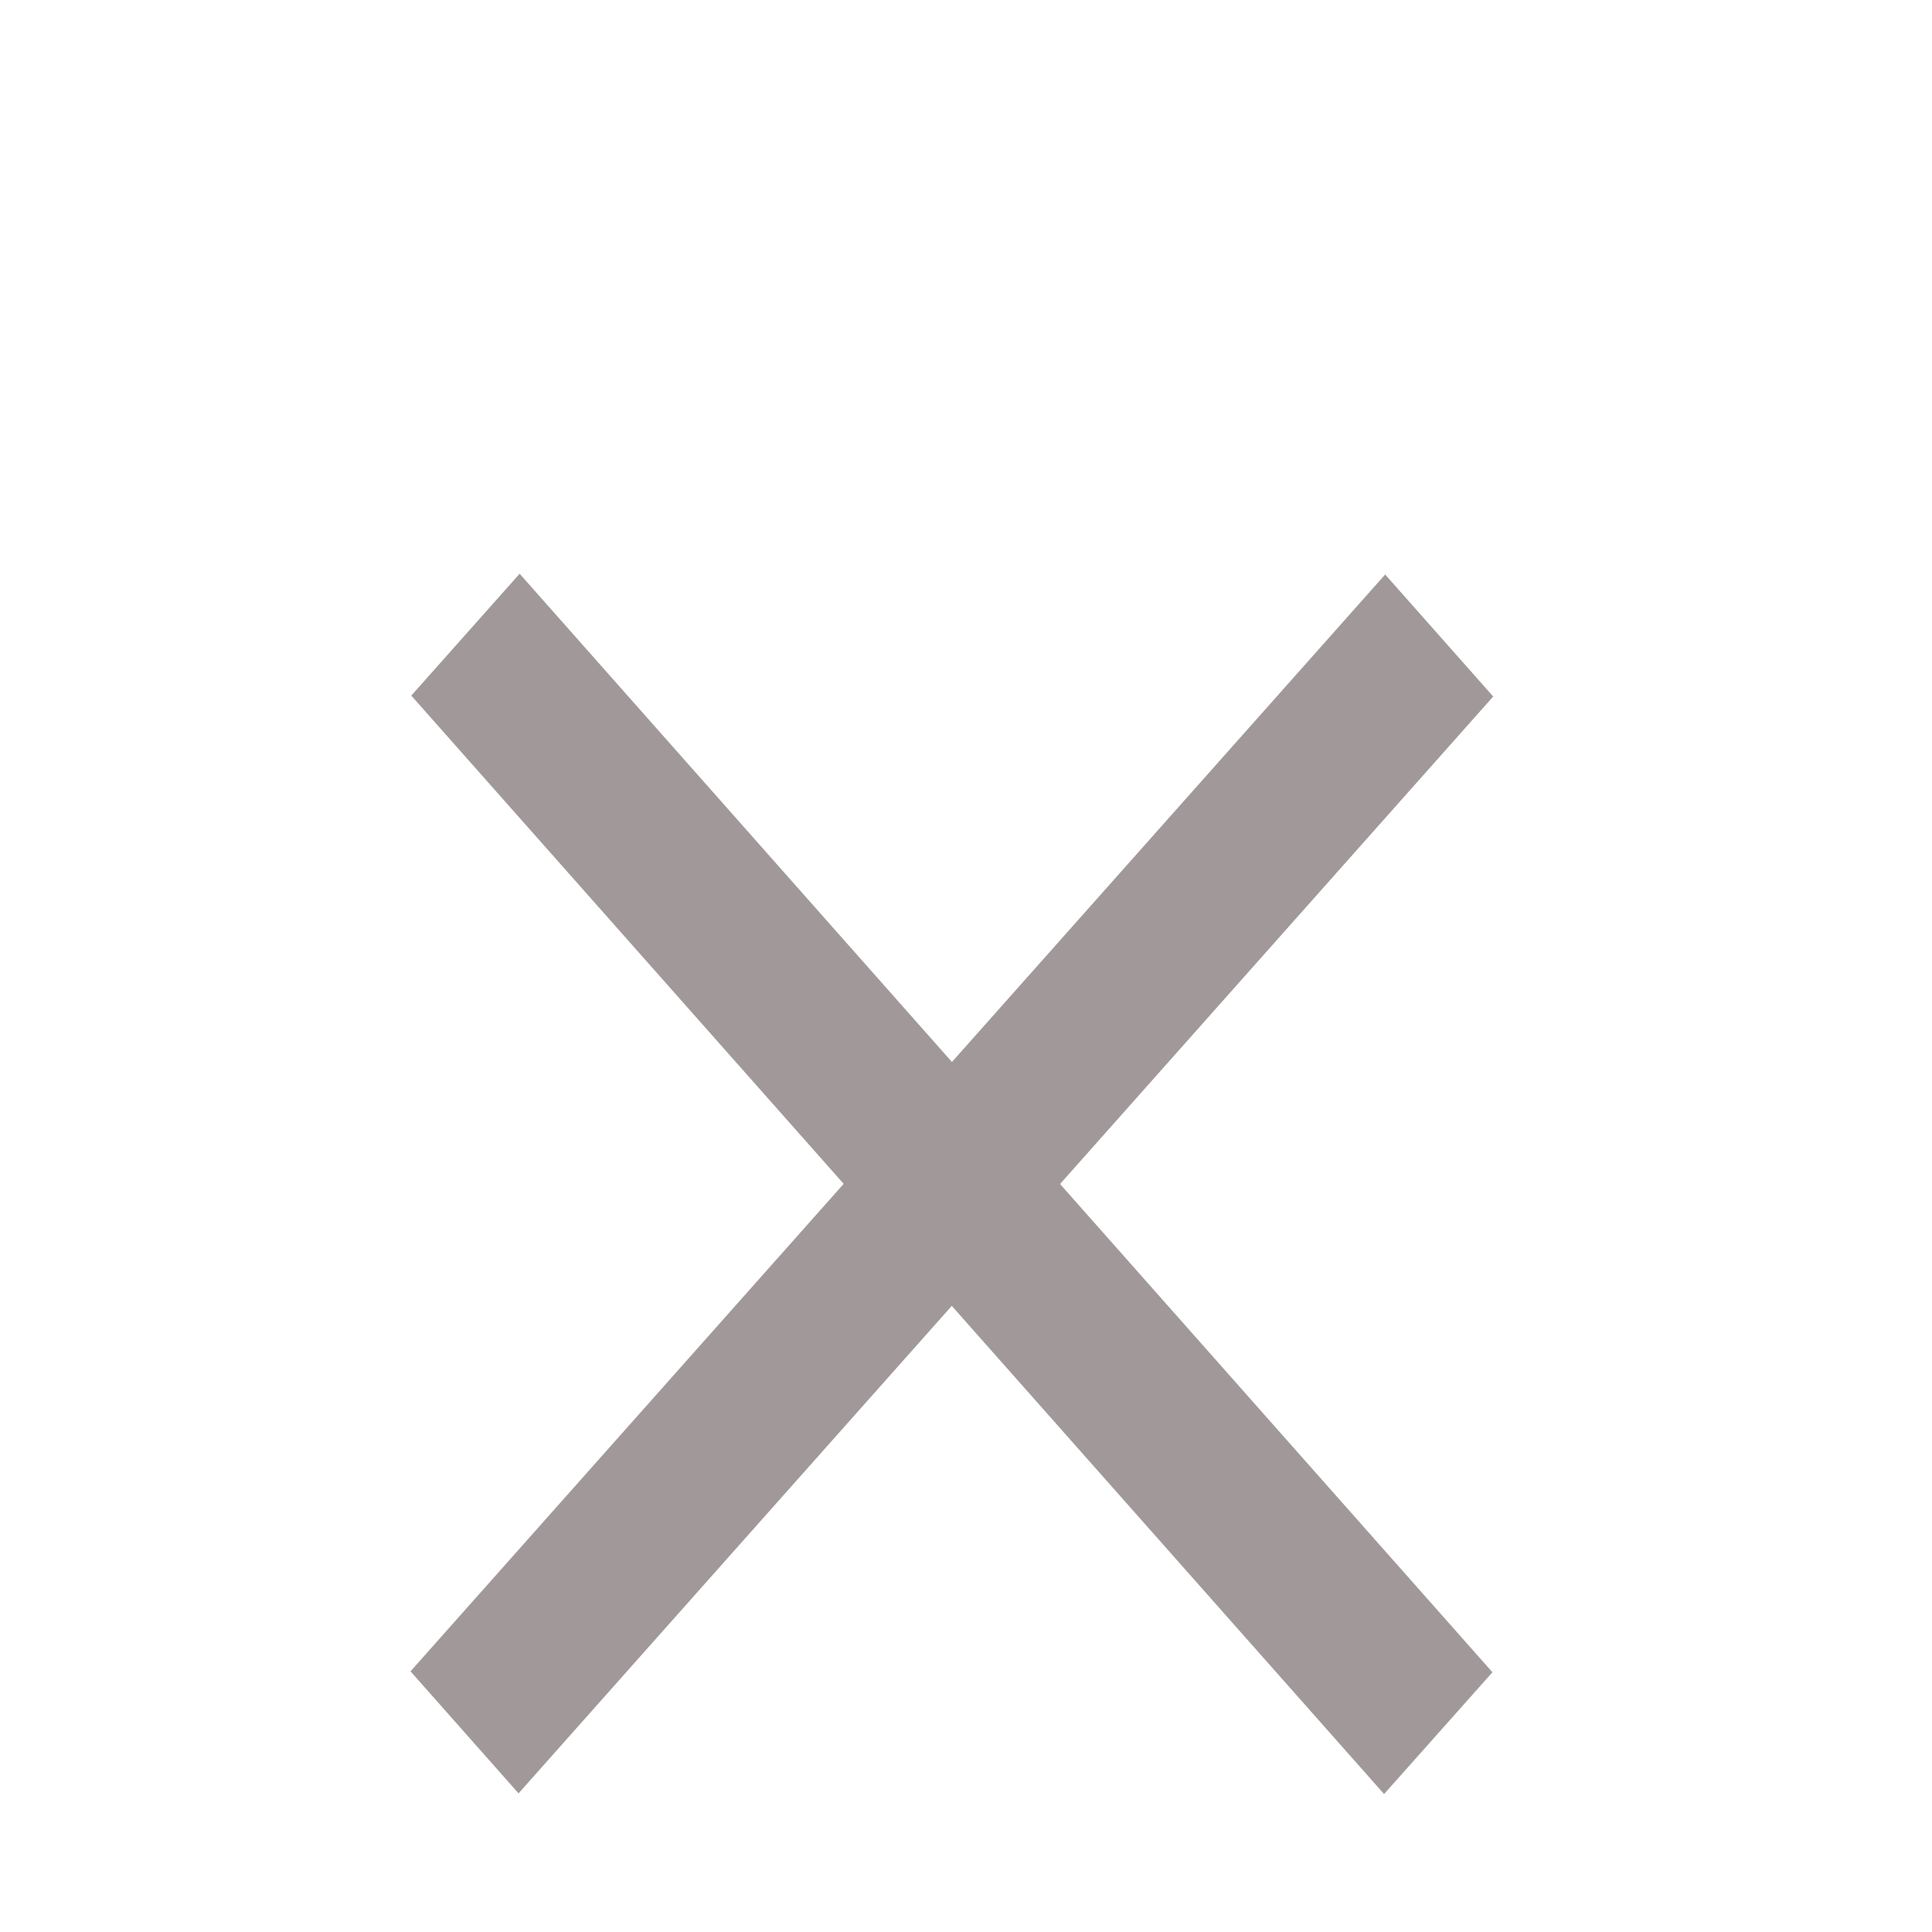 <svg width="25" height="25" viewBox="0 0 25 25" fill="none" xmlns="http://www.w3.org/2000/svg">
<mask id="mask0_345_510" style="mask-type:alpha" maskUnits="userSpaceOnUse" x="0" y="0" width="25" height="25">
<rect x="0.33" width="24" height="24" transform="rotate(0.049 0.33 0)" fill="#D9D9D9"/>
</mask>
<g mask="url(#mask0_345_510)">
<path d="M6.71 23.206L5.312 21.627L10.917 15.319L5.322 9.001L6.724 7.424L12.318 13.742L17.924 7.434L19.322 9.013L13.717 15.321L19.312 21.639L17.91 23.215L12.316 16.898L6.71 23.206Z" fill="#A19999"/>
</g>
</svg>
